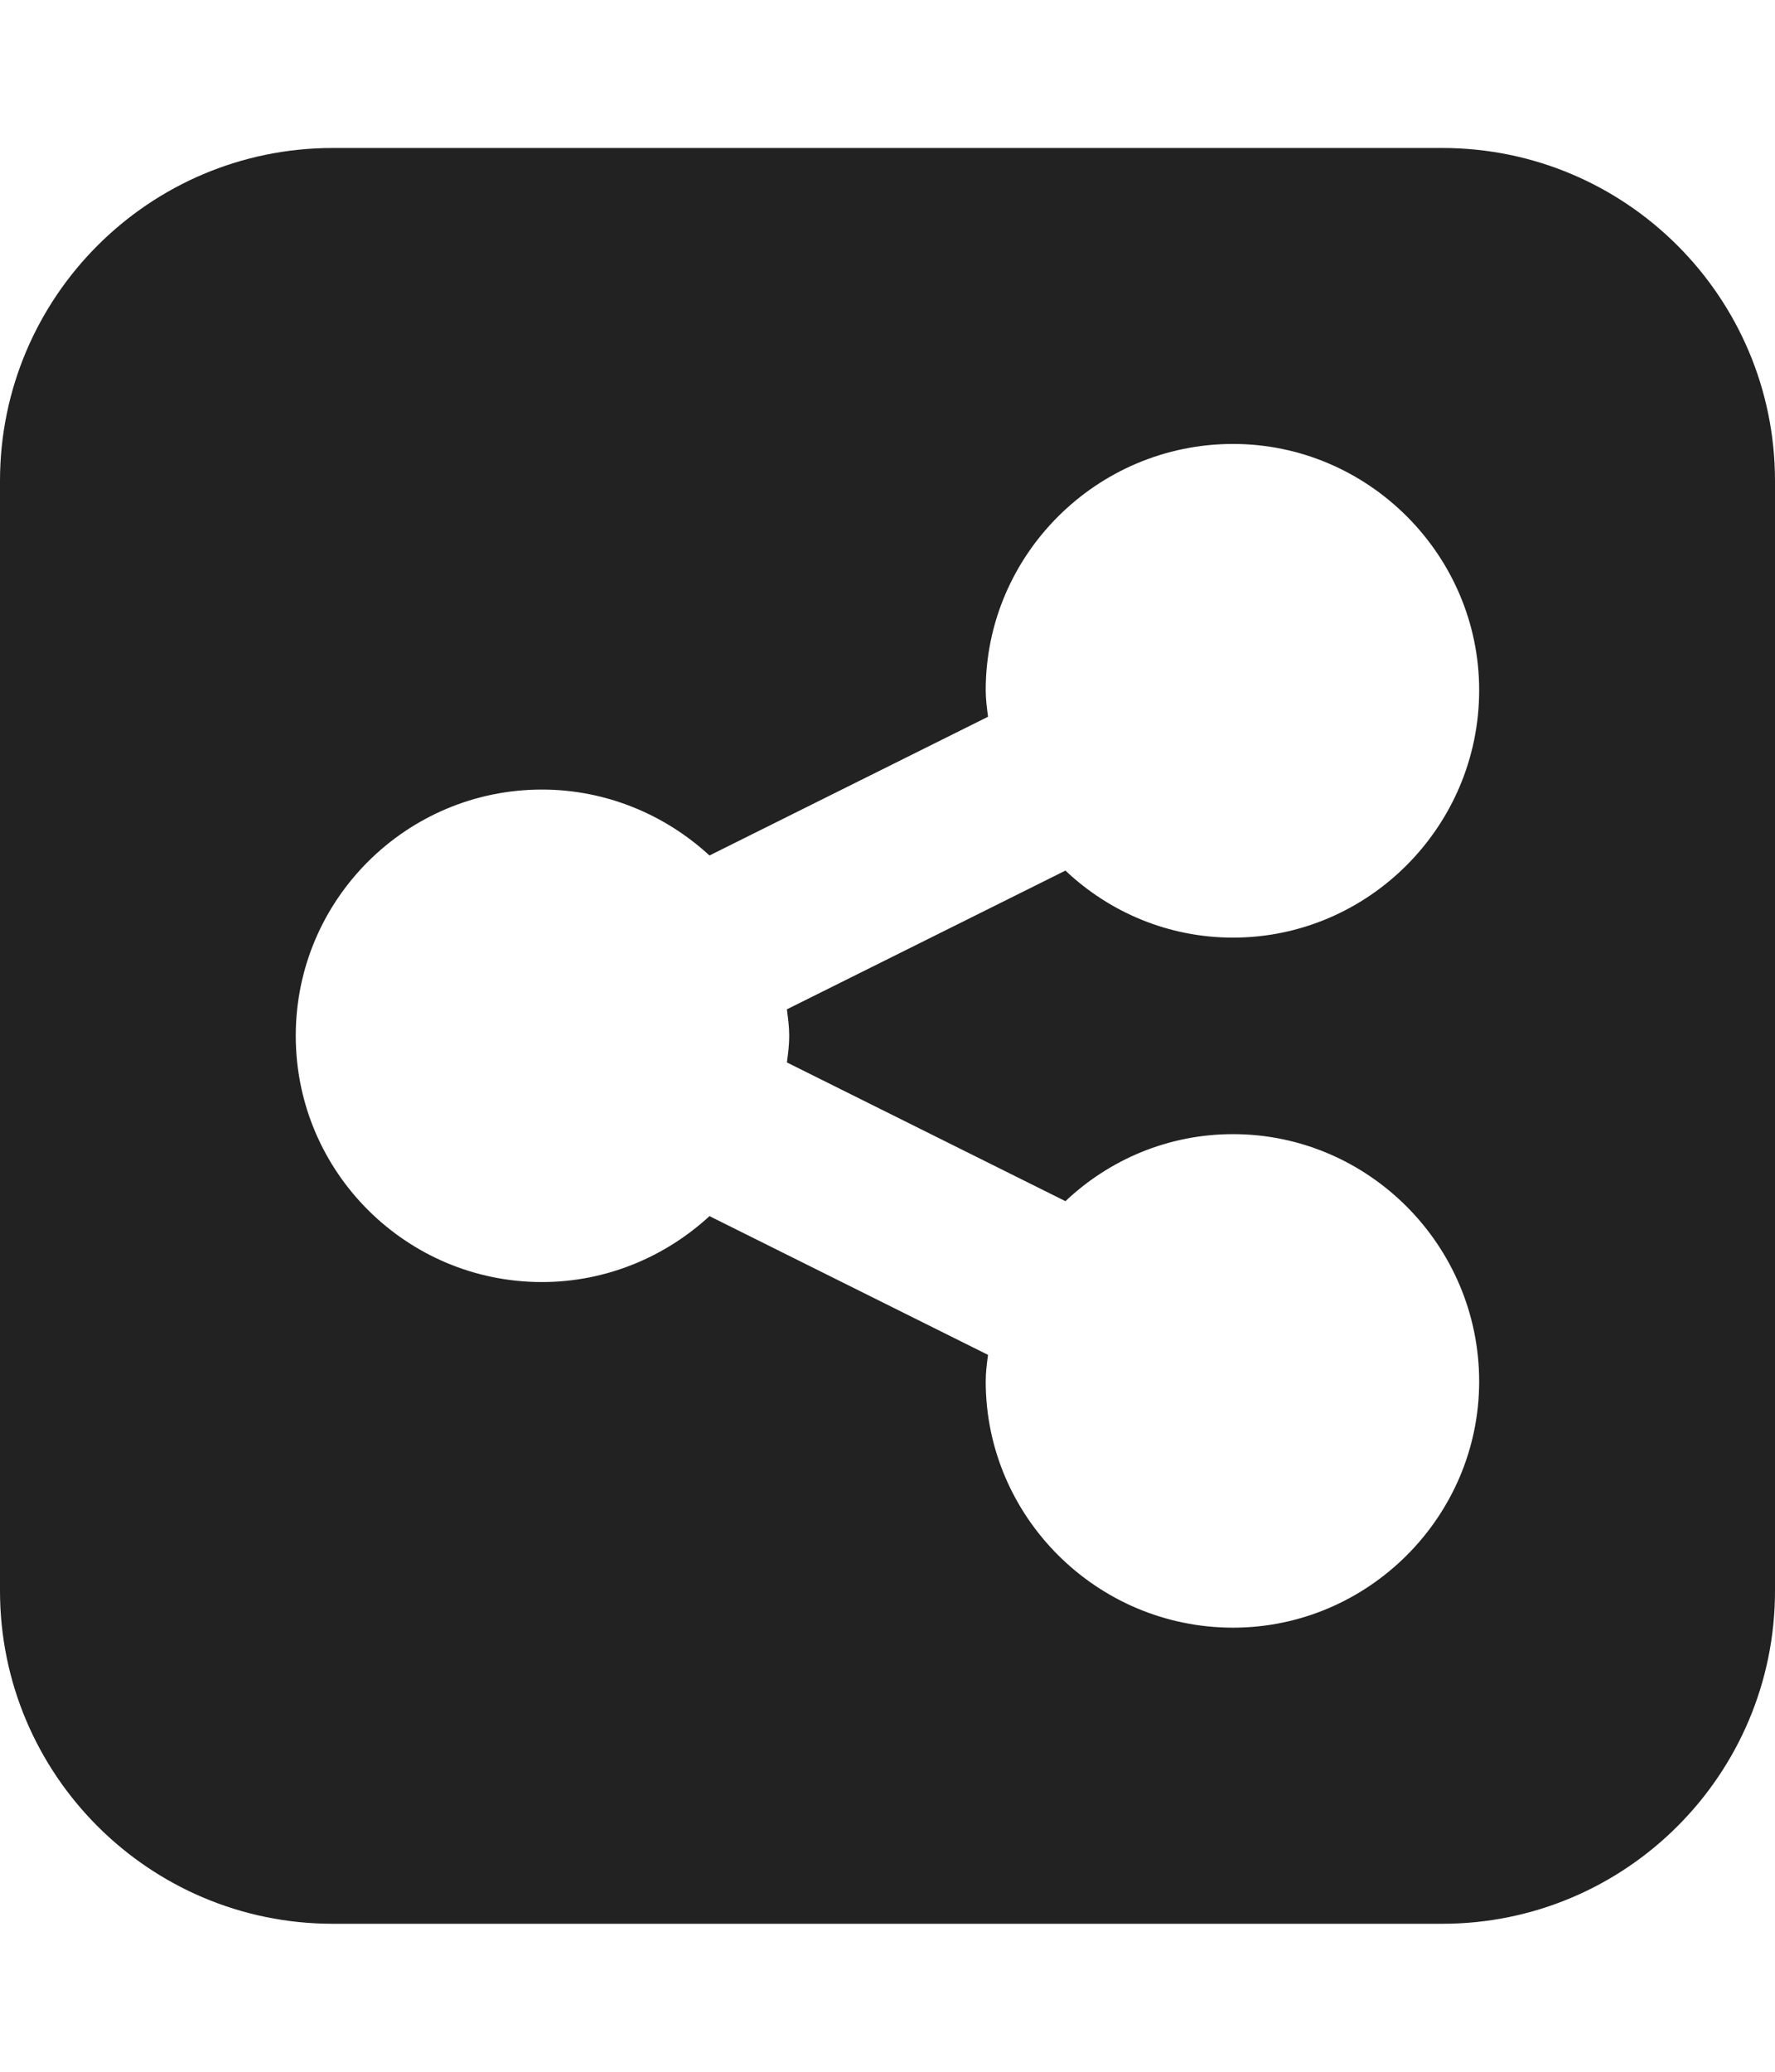 
<svg version="1.1" xmlns="http://www.w3.org/2000/svg" width="24" height="28" viewBox="0 0 24 28">
<title>share-alt-square</title>
<path fill="#222" d="M20 18.672c0-1.844-1.5-3.344-3.328-3.344-0.875 0-1.672 0.344-2.266 0.906l-3.766-1.875c0.016-0.125 0.031-0.234 0.031-0.359s-0.016-0.234-0.031-0.359l3.766-1.875c0.594 0.562 1.391 0.906 2.266 0.906 1.828 0 3.328-1.5 3.328-3.344 0-1.828-1.5-3.328-3.328-3.328-1.844 0-3.344 1.5-3.344 3.328 0 0.125 0.016 0.234 0.031 0.359l-3.766 1.875c-0.594-0.547-1.391-0.891-2.266-0.891-1.828 0-3.328 1.484-3.328 3.328s1.5 3.328 3.328 3.328c0.875 0 1.672-0.344 2.266-0.891l3.766 1.875c-0.016 0.125-0.031 0.234-0.031 0.359 0 1.828 1.5 3.328 3.344 3.328 1.828 0 3.328-1.5 3.328-3.328zM24 6.5v15c0 2.484-2.016 4.5-4.5 4.5h-15c-2.484 0-4.5-2.016-4.5-4.5v-15c0-2.484 2.016-4.5 4.5-4.5h15c2.484 0 4.5 2.016 4.5 4.5z"></path>
</svg>
